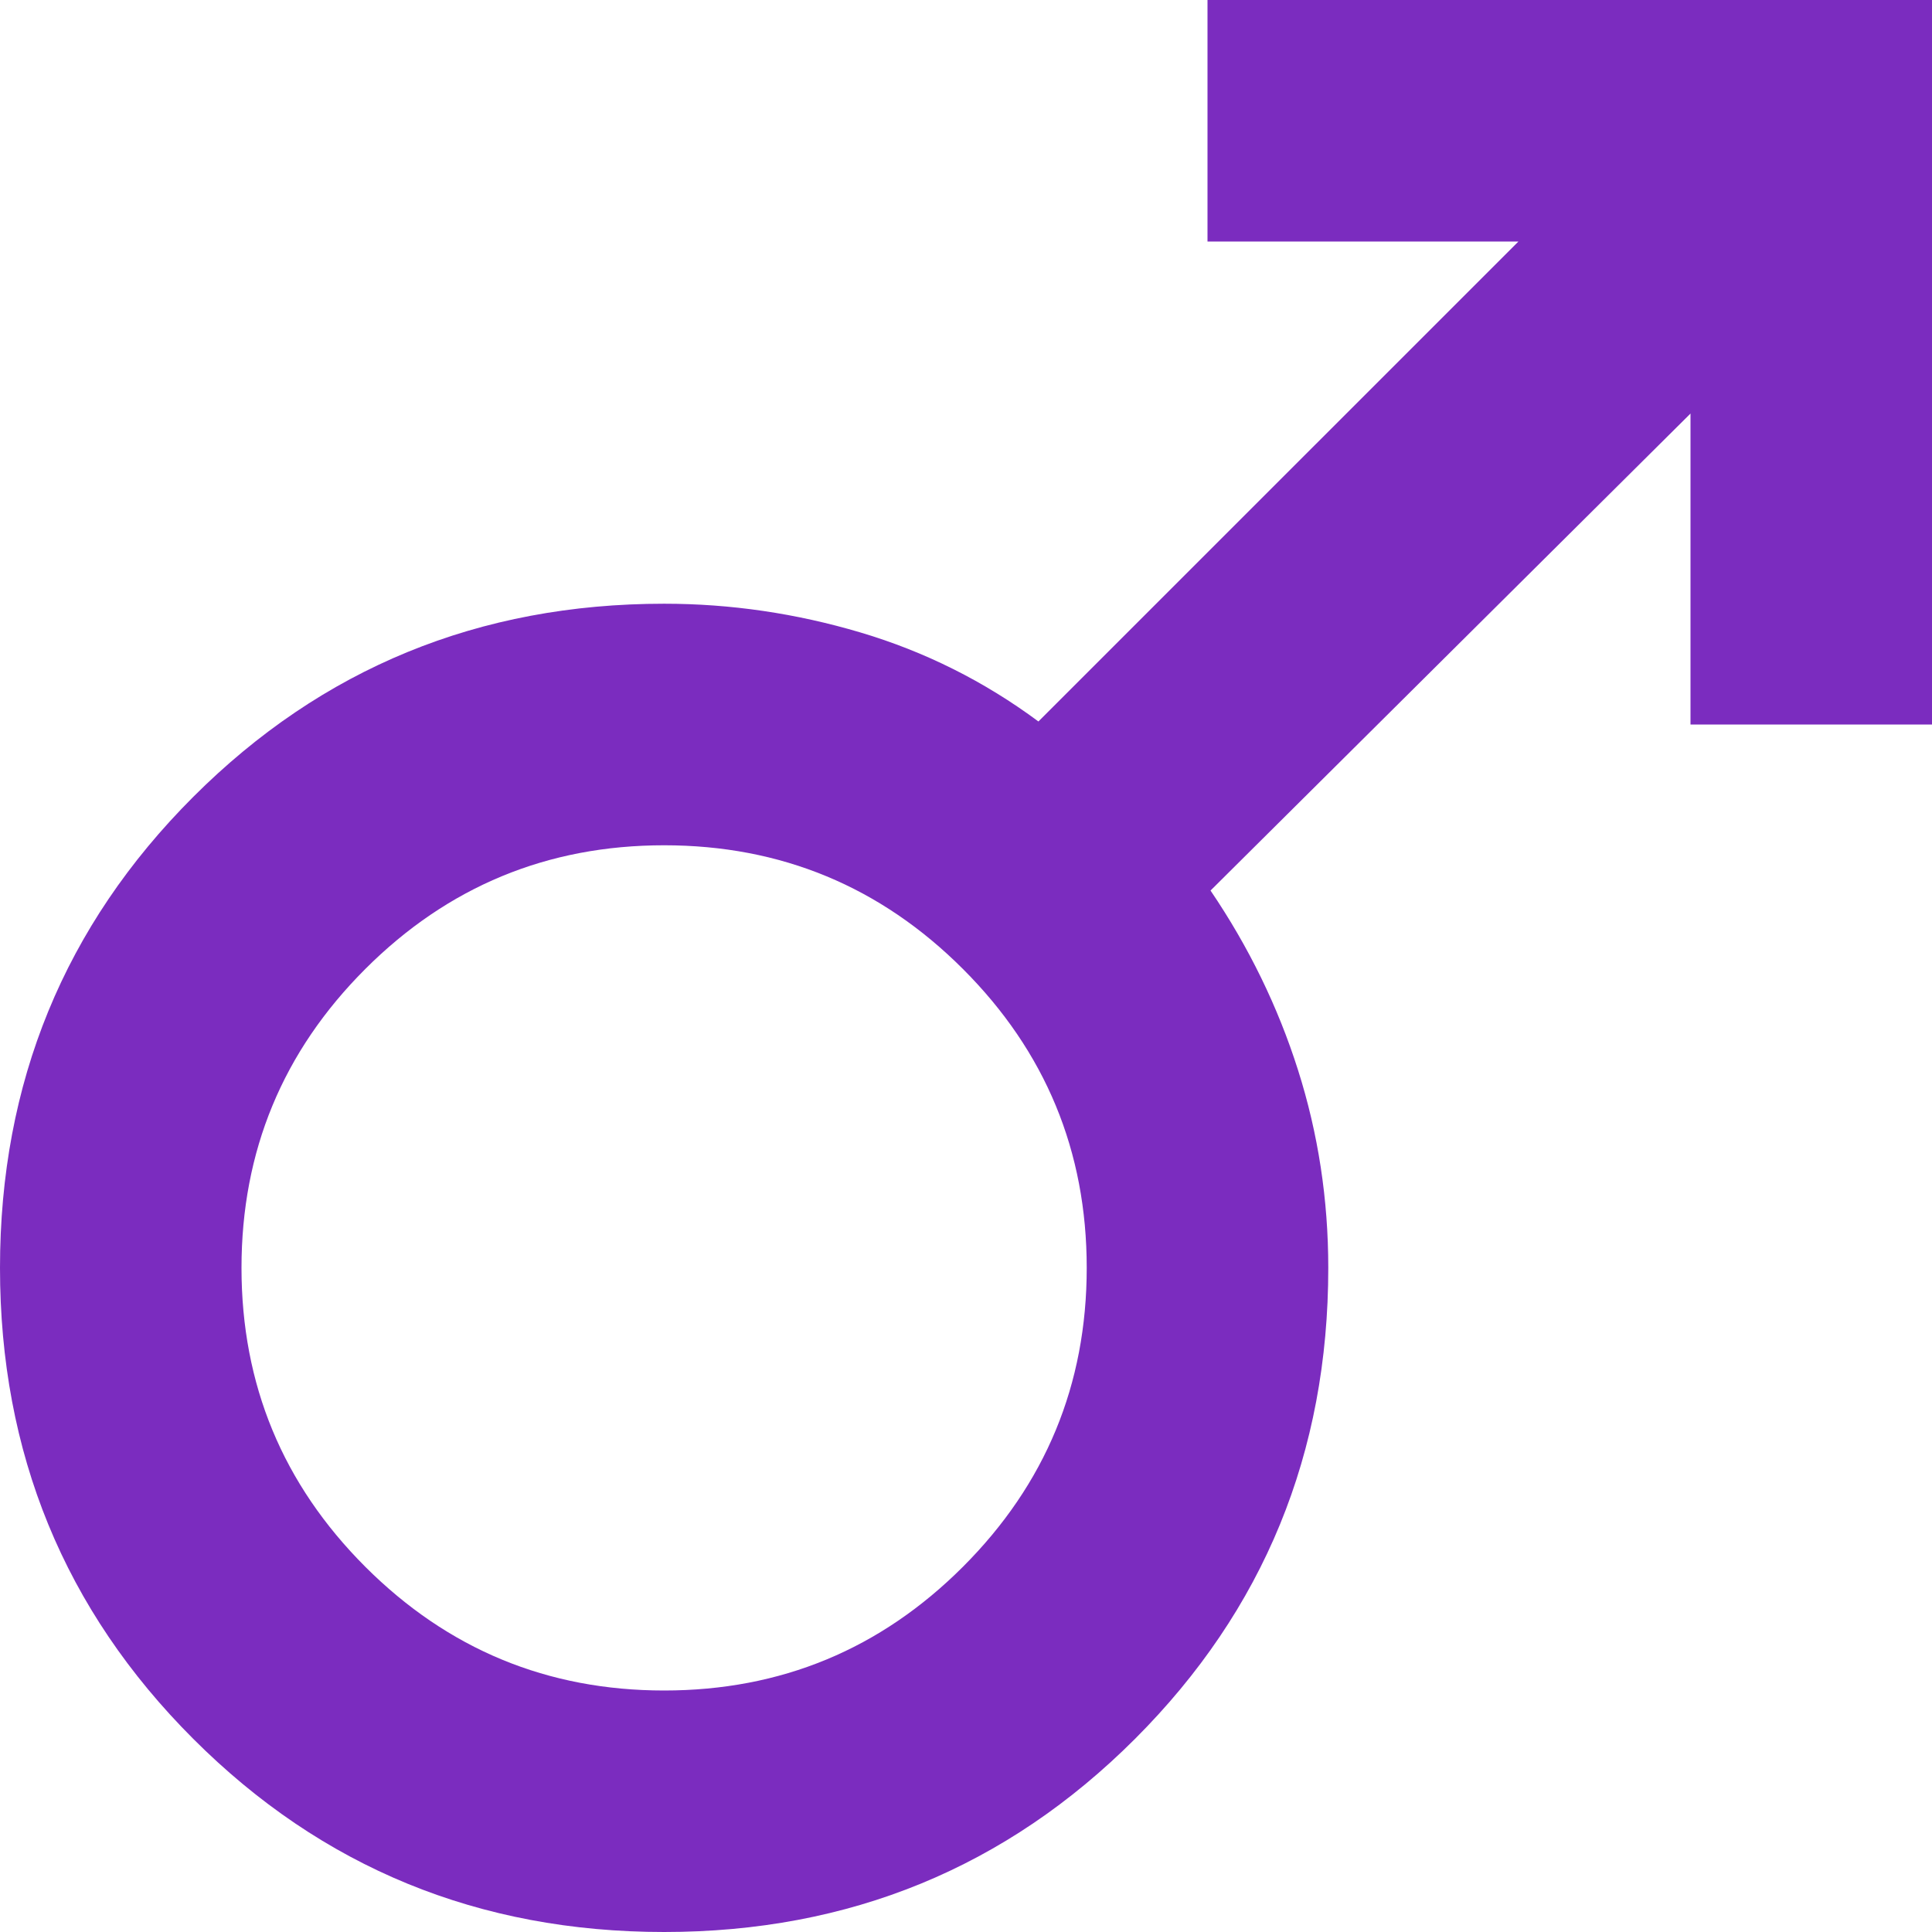 <svg width="37" height="37" viewBox="0 0 37 37" fill="none" xmlns="http://www.w3.org/2000/svg">
<path d="M37 0V13.875H32.375V7.92L23.183 17.055C23.915 18.134 24.474 19.28 24.859 20.494C25.245 21.709 25.438 22.971 25.438 24.281C25.438 27.827 24.204 30.833 21.738 33.3C19.271 35.767 16.265 37 12.719 37C9.173 37 6.167 35.767 3.7 33.3C1.233 30.833 0 27.827 0 24.281C0 20.735 1.233 17.729 3.7 15.262C6.167 12.796 9.173 11.562 12.719 11.562C13.991 11.562 15.243 11.746 16.477 12.112C17.71 12.478 18.847 13.046 19.887 13.817L29.08 4.625H23.125V0H37ZM12.719 16.188C10.483 16.188 8.576 16.978 6.995 18.558C5.415 20.138 4.625 22.046 4.625 24.281C4.625 26.517 5.415 28.424 6.995 30.005C8.576 31.585 10.483 32.375 12.719 32.375C14.954 32.375 16.862 31.585 18.442 30.005C20.022 28.424 20.812 26.517 20.812 24.281C20.812 22.046 20.022 20.138 18.442 18.558C16.862 16.978 14.954 16.188 12.719 16.188Z" fill="#7B2CBF"/>
</svg>
